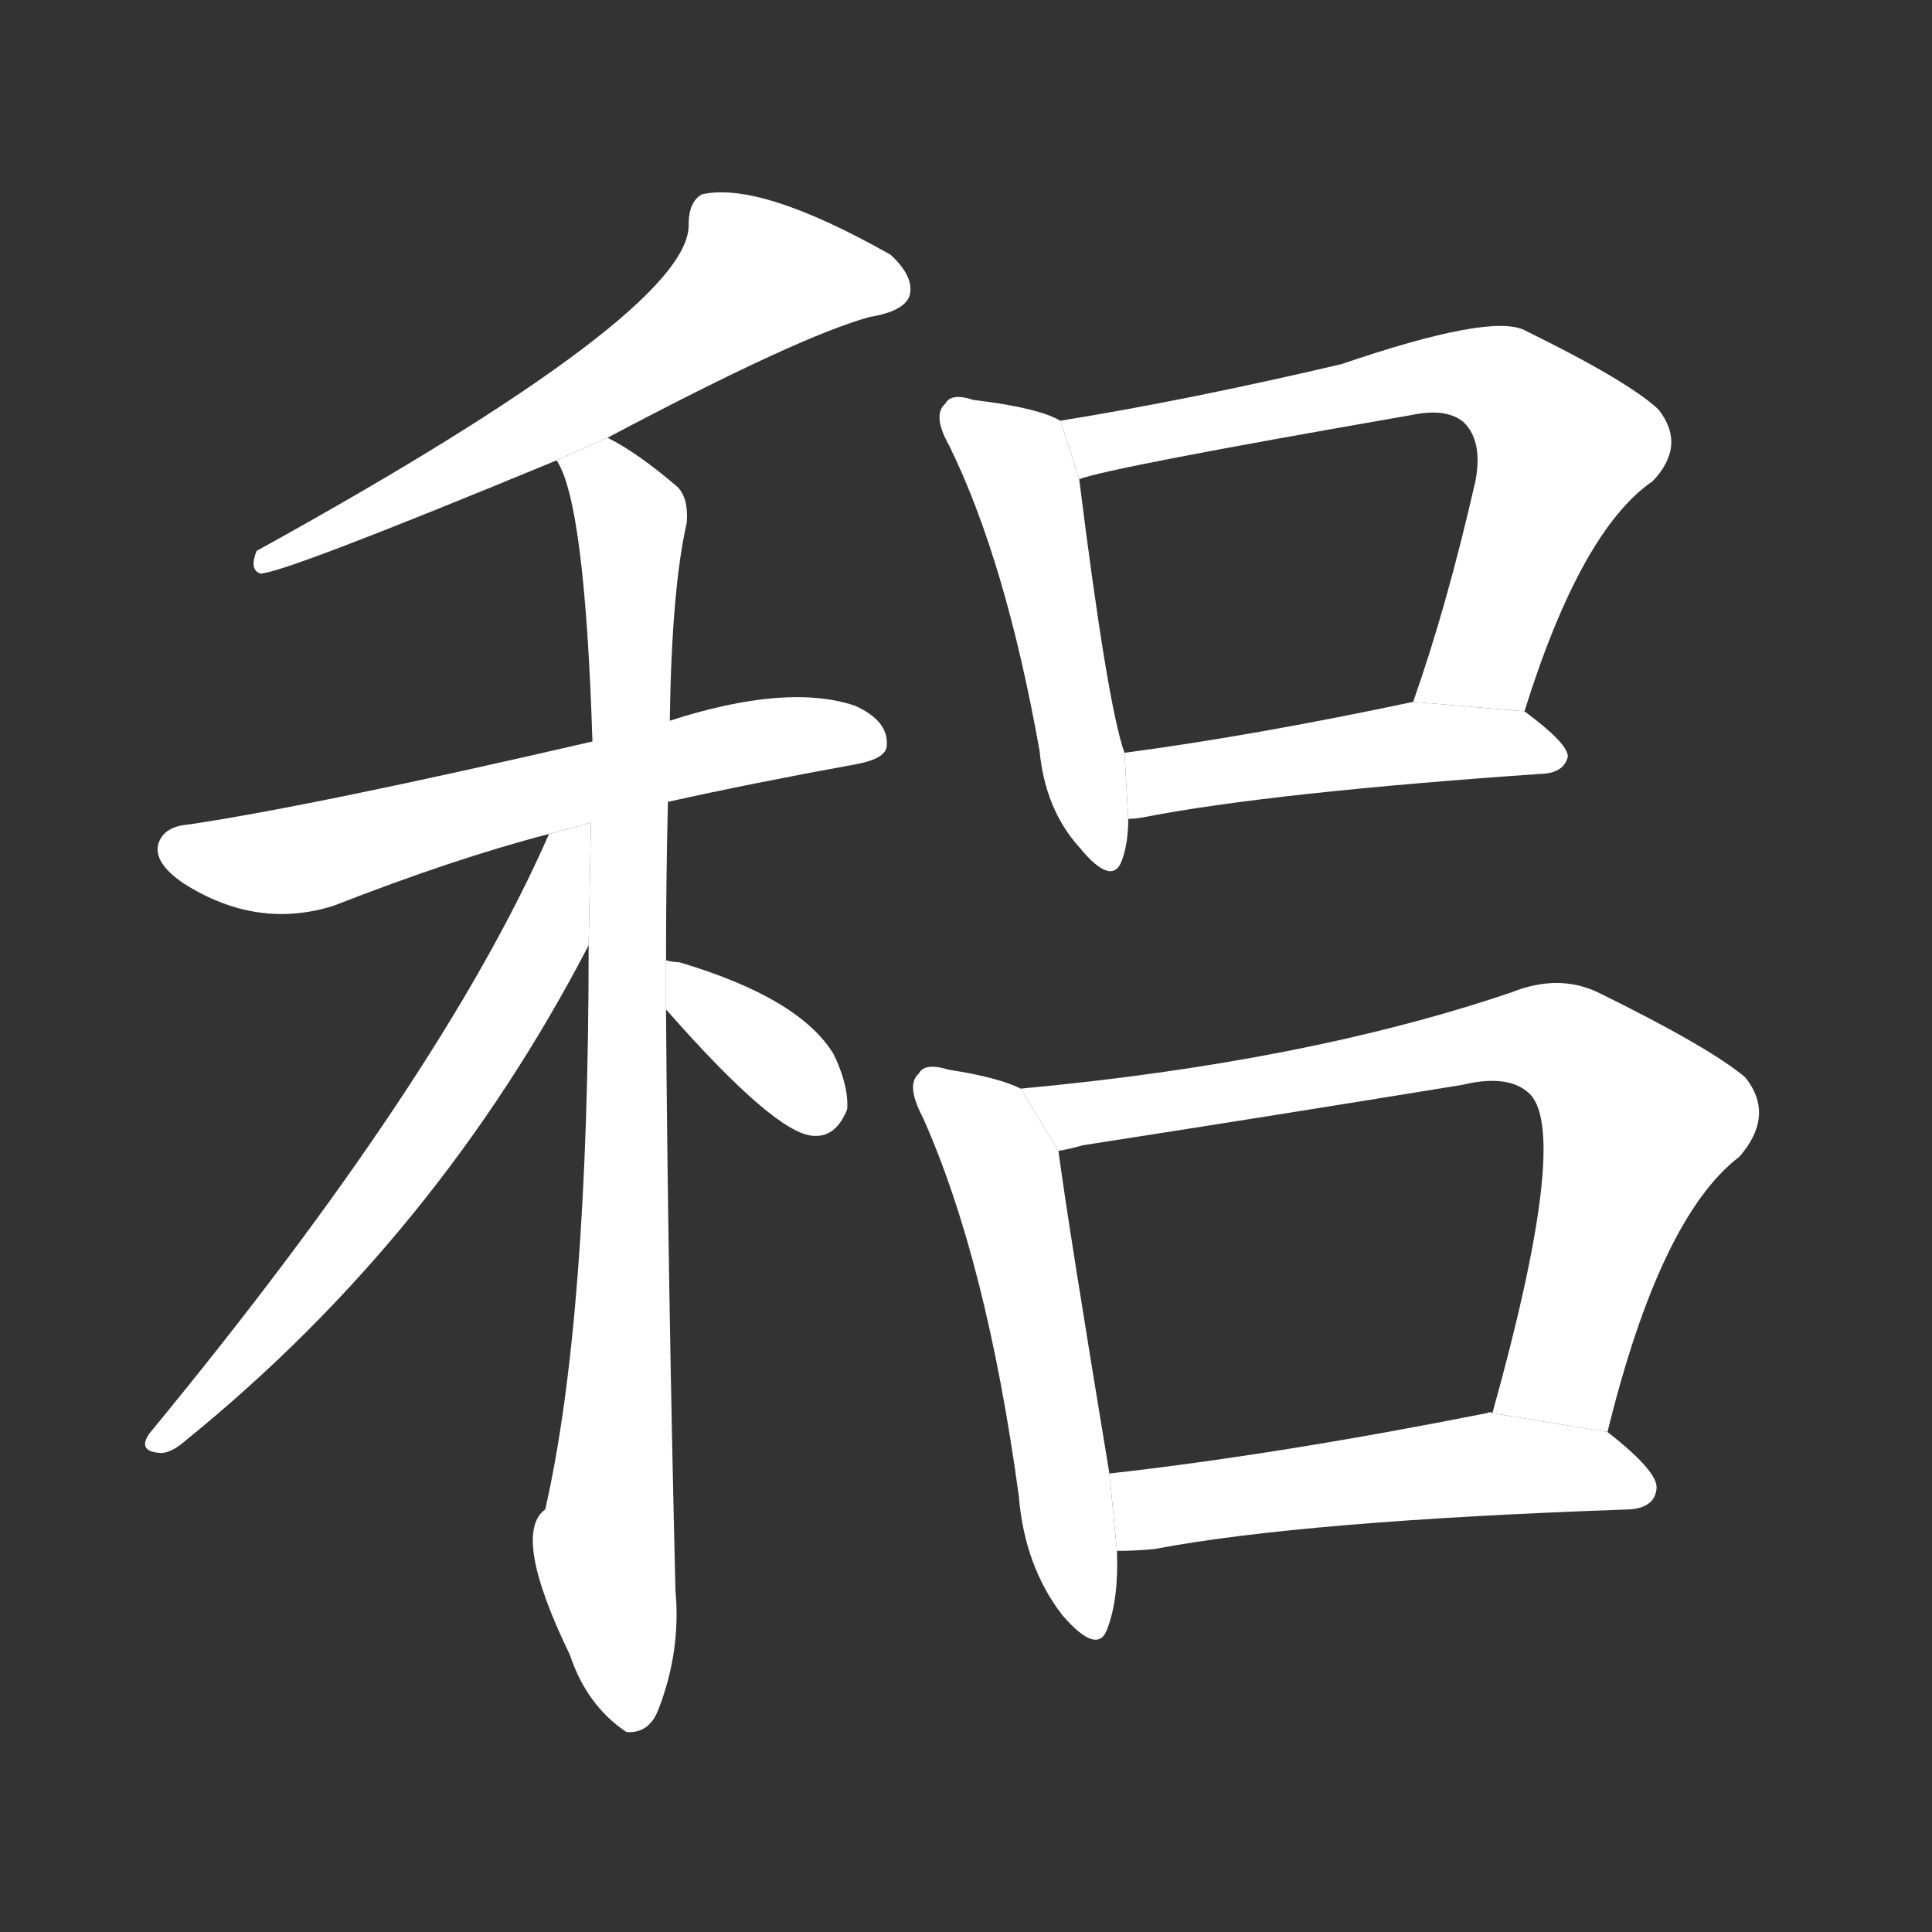 <!-- u7a06_lu_23_simp_wild_grain -->
<!-- 7A06 -->
<!--  -->
<!--  -->
<svg viewBox="0 0 1024 1024">
  <rect x="0" y="0" width="1024" height="1024" fill="#333333" stroke="none"/>
  <g transform="scale(1, -1) translate(0, -900)">
    <path fill="#FFFFFF" d="M 322 668 Q 424 722 461 732 Q 479 735 482 743 Q 485 753 472 765 Q 403 804 372 797 Q 365 793 365 781 Q 366 735 136 608 Q 132 598 138 596 Q 150 596 295 656 L 322 668 Z"></path>
    <path fill="#FFFFFF" d="M 354 475 Q 399 485 454 495 Q 470 498 470 505 Q 471 518 453 526 Q 417 538 355 518 L 314 507 Q 167 473 100 463 Q 87 462 84 453 Q 81 443 97 432 Q 136 407 177 420 Q 241 445 291 458 L 354 475 Z"></path>
    <path fill="#FFFFFF" d="M 353 391 Q 353 433 354 475 L 355 518 Q 356 588 364 623 Q 365 636 359 642 Q 338 660 322 668 L 295 656 Q 310 634 314 507 L 312 399 Q 312 201 289 100 Q 271 87 302 23 Q 311 -4 332 -18 Q 344 -19 349 -6 Q 361 25 358 57 Q 354 223 353 365 L 353 391 Z"></path>
    <path fill="#FFFFFF" d="M 291 458 Q 234 328 79 140 Q 73 131 84 130 Q 90 129 99 137 Q 232 245 312 399 L 313.204 463.991 L 291 458 Z"></path>
    <path fill="#FFFFFF" d="M 353 365 Q 411 299 431 298 Q 443 297 449 312 Q 450 324 442 341 Q 424 371 360 390 Q 357 390 353 391 L 353 365 Z"></path>
    <path fill="#FFFFFF" d="M 562 677 Q 550 684 516 688 Q 504 692 501 686 Q 494 680 503 664 Q 533 603 551 502 Q 554 471 572 451 Q 590 429 595 445 Q 598 454 598 466 L 596 501 Q 587 526 572 646 L 562 677 Z"></path>
    <path fill="#FFFFFF" d="M 808 523 Q 838 619 876 645 Q 894 664 879 683 Q 863 698 808 725 Q 790 734 711 707 Q 630 688 562 677 L 572 646 Q 587 652 748 680 Q 767 684 776 676 Q 786 666 782 645 Q 767 579 749 528 L 808 523 Z"></path>
    <path fill="#FFFFFF" d="M 598 466 Q 602 466 607 467 Q 674 480 819 490 Q 829 491 831 499 Q 831 506 808 523 L 749 528 Q 664 510 596 501 L 598 466 Z"></path>
    <path fill="#FFFFFF" d="M 541 323 Q 529 329 503 333 Q 490 337 487 331 Q 480 325 489 308 Q 523 232 540 107 Q 543 70 563 44 Q 582 22 587 37 Q 593 53 592 78 L 588 119 Q 566 252 561 290 L 541 323 Z"></path>
    <path fill="#FFFFFF" d="M 852 141 Q 880 255 922 287 Q 941 309 925 329 Q 906 345 847 374 Q 826 384 801 374 Q 692 337 541 323 L 561 290 Q 567 291 574 293 Q 677 309 775 325 Q 800 331 811 320 Q 832 298 791 151 L 852 141 Z"></path>
    <path fill="#FFFFFF" d="M 592 78 Q 602 78 612 79 Q 691 94 864 100 Q 877 101 878 111 Q 879 120 852 141 L 791 151 Q 790 152 788 151 Q 677 129 588 119 L 592 78 Z"></path>
  </g>
</svg>

